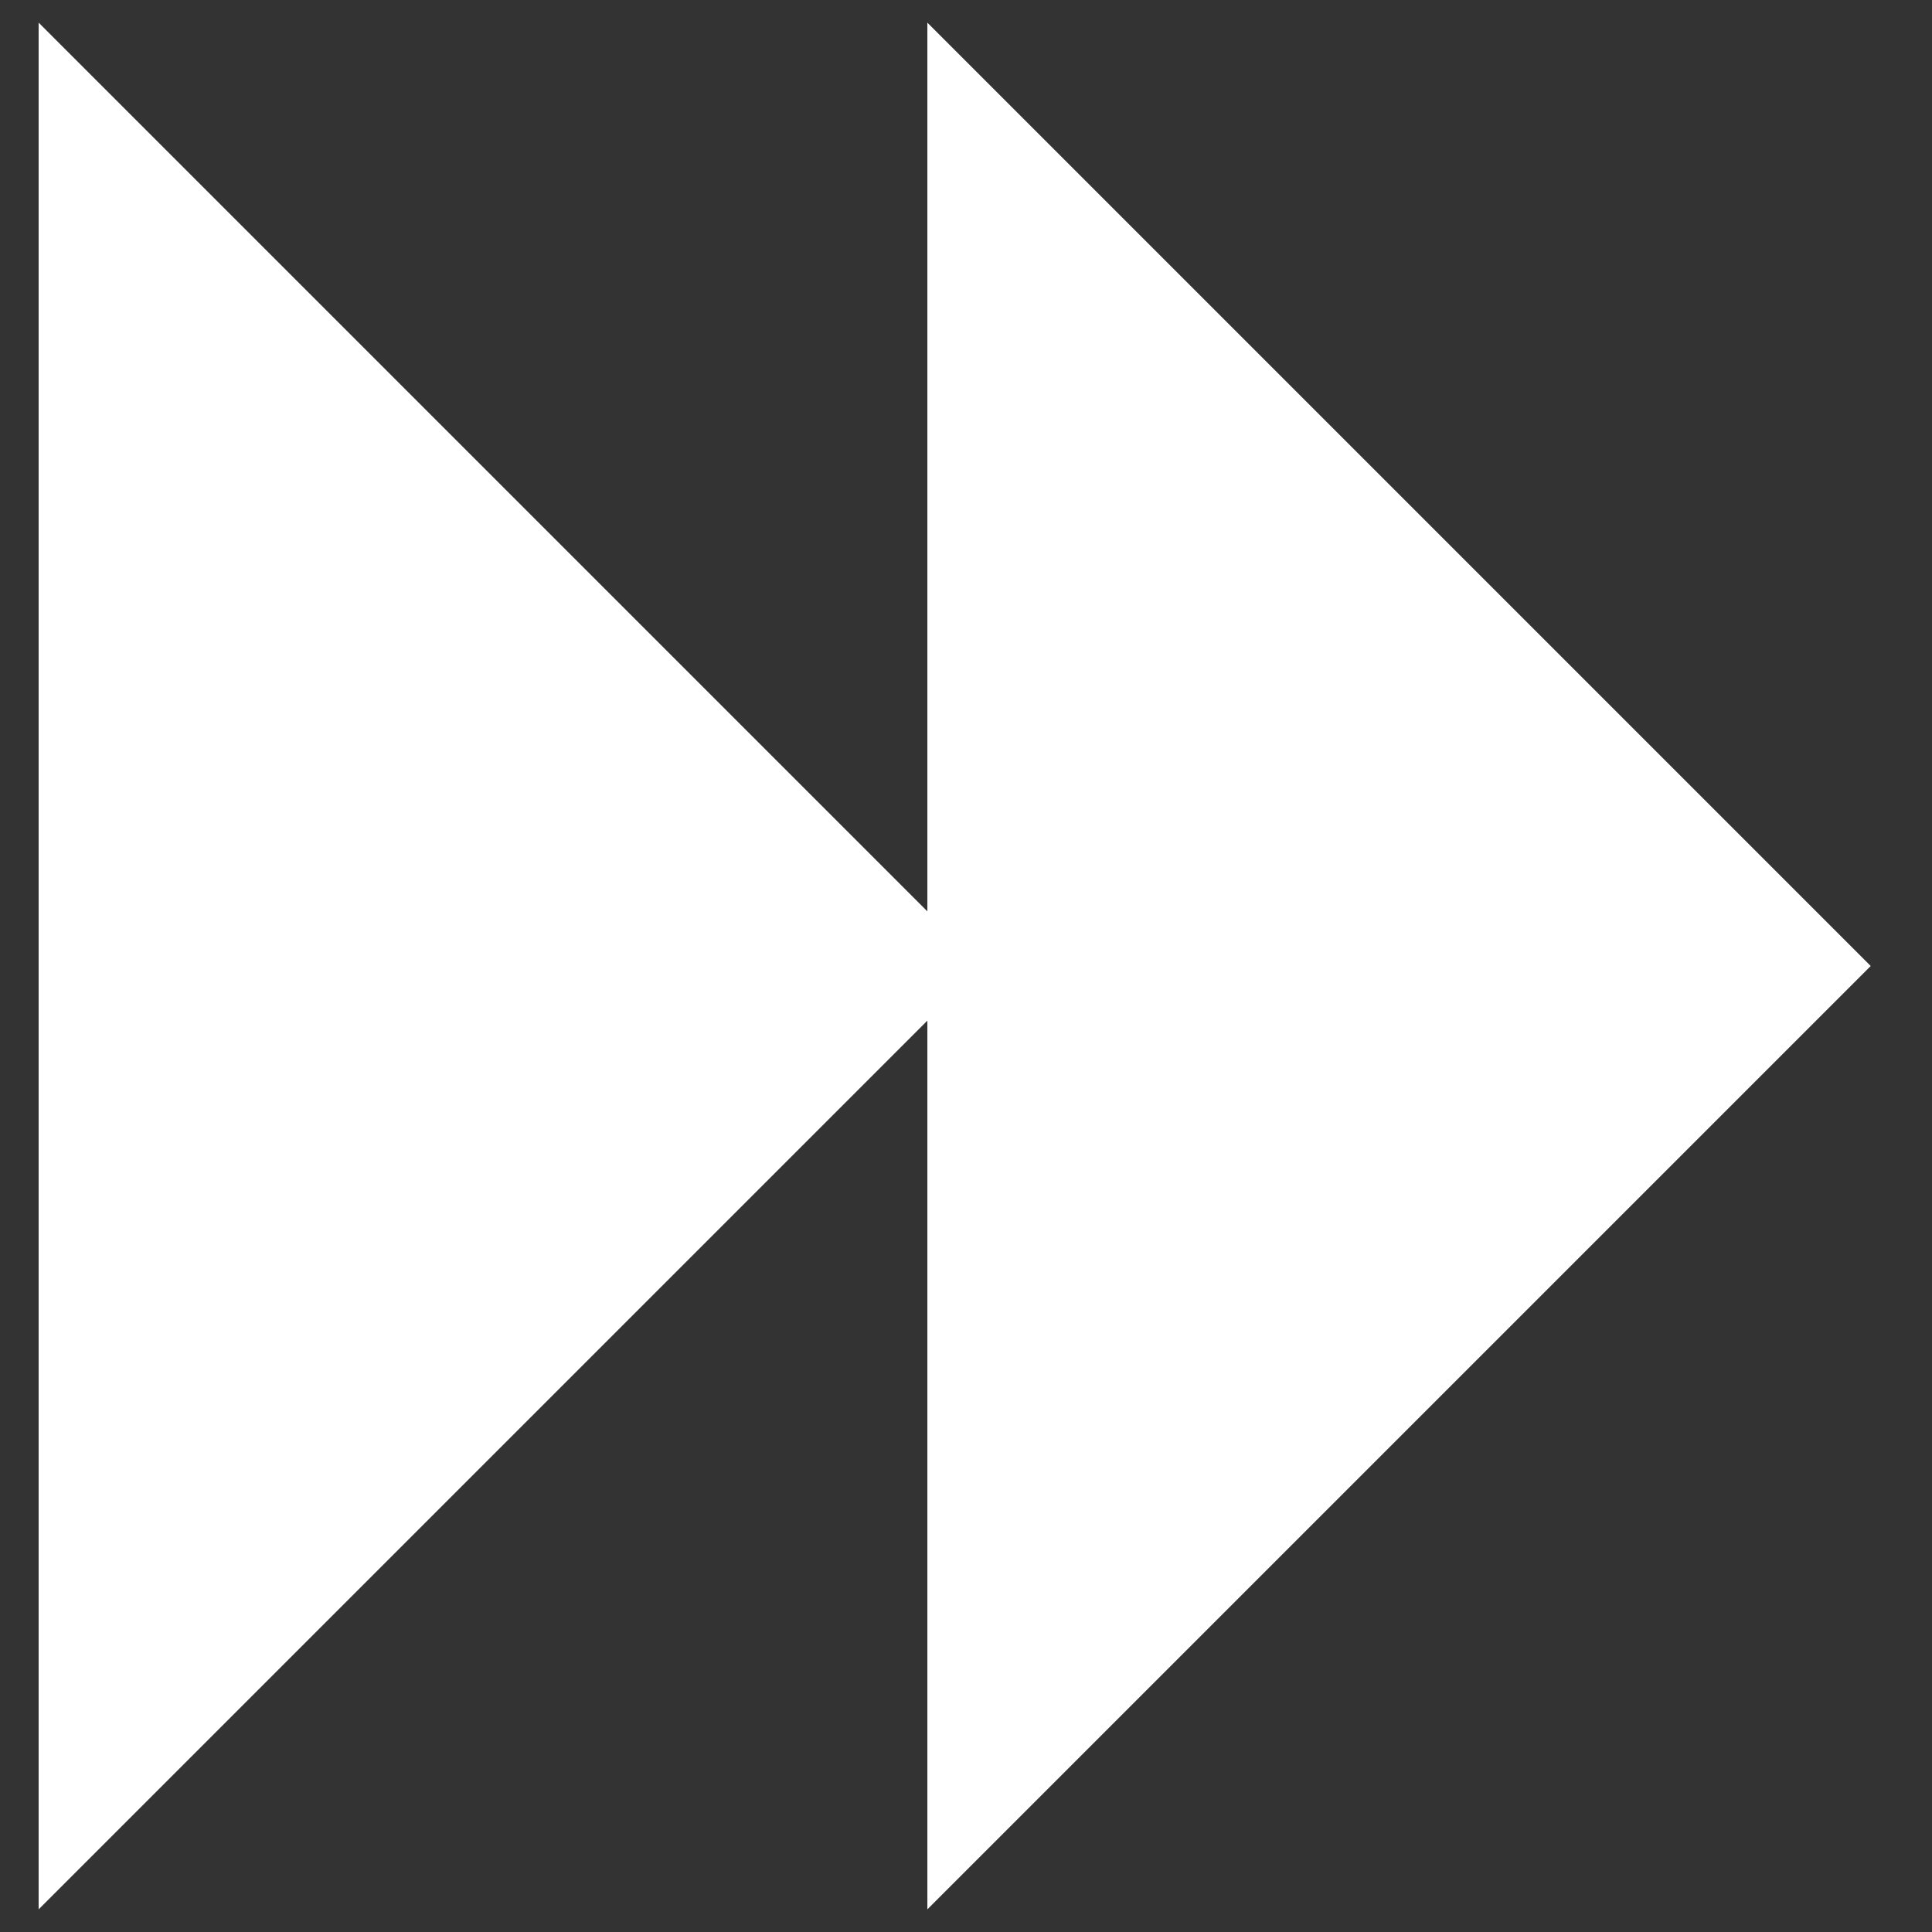 <?xml version="1.0" encoding="UTF-8" standalone="no"?>
<svg
   xmlns:dc="http://purl.org/dc/elements/1.1/"
   xmlns:cc="http://creativecommons.org/ns#"
   xmlns:rdf="http://www.w3.org/1999/02/22-rdf-syntax-ns#"
   xmlns:svg="http://www.w3.org/2000/svg"
   xmlns="http://www.w3.org/2000/svg"
   xmlns:sodipodi="http://sodipodi.sourceforge.net/DTD/sodipodi-0.dtd"
   xmlns:inkscape="http://www.inkscape.org/namespaces/inkscape"
   id="Layer_1"
   style="enable-background:new 0 0 50 50;"
   version="1.1"
   viewBox="0 0 50 50"
   xml:space="preserve"
   sodipodi:docname="next.svg"
   inkscape:version="0.92.4 (5da689c313, 2019-01-14)"><rect x="0" y="0" width="50" height="50" fill="#333333" stroke="none"/><defs
     id="defs8" /><sodipodi:namedview
     pagecolor="#ffffff"
     bordercolor="#666666"
     borderopacity="1"
     objecttolerance="10"
     gridtolerance="10"
     guidetolerance="10"
     inkscape:pageopacity="0"
     inkscape:pageshadow="2"
     inkscape:window-width="1920"
     inkscape:window-height="1001"
     id="namedview6"
     showgrid="false"
     inkscape:zoom="13.350176"
     inkscape:cx="29.75006"
     inkscape:cy="31.291868"
     inkscape:window-x="-9"
     inkscape:window-y="-9"
     inkscape:window-maximized="1"
     inkscape:current-layer="Layer_1" /><g
     id="Layer_1_1_"
     style="fill:#ff2a2a"><path
       d="M 24,49.414 48.414,25 24,0.586 v 23 l -23,-23 v 48.828 l 23,-23 z"
       id="path2"
       inkscape:connector-curvature="0"
       style="fill:#ffffff"
       sodipodi:nodetypes="cccccccc" /></g></svg>